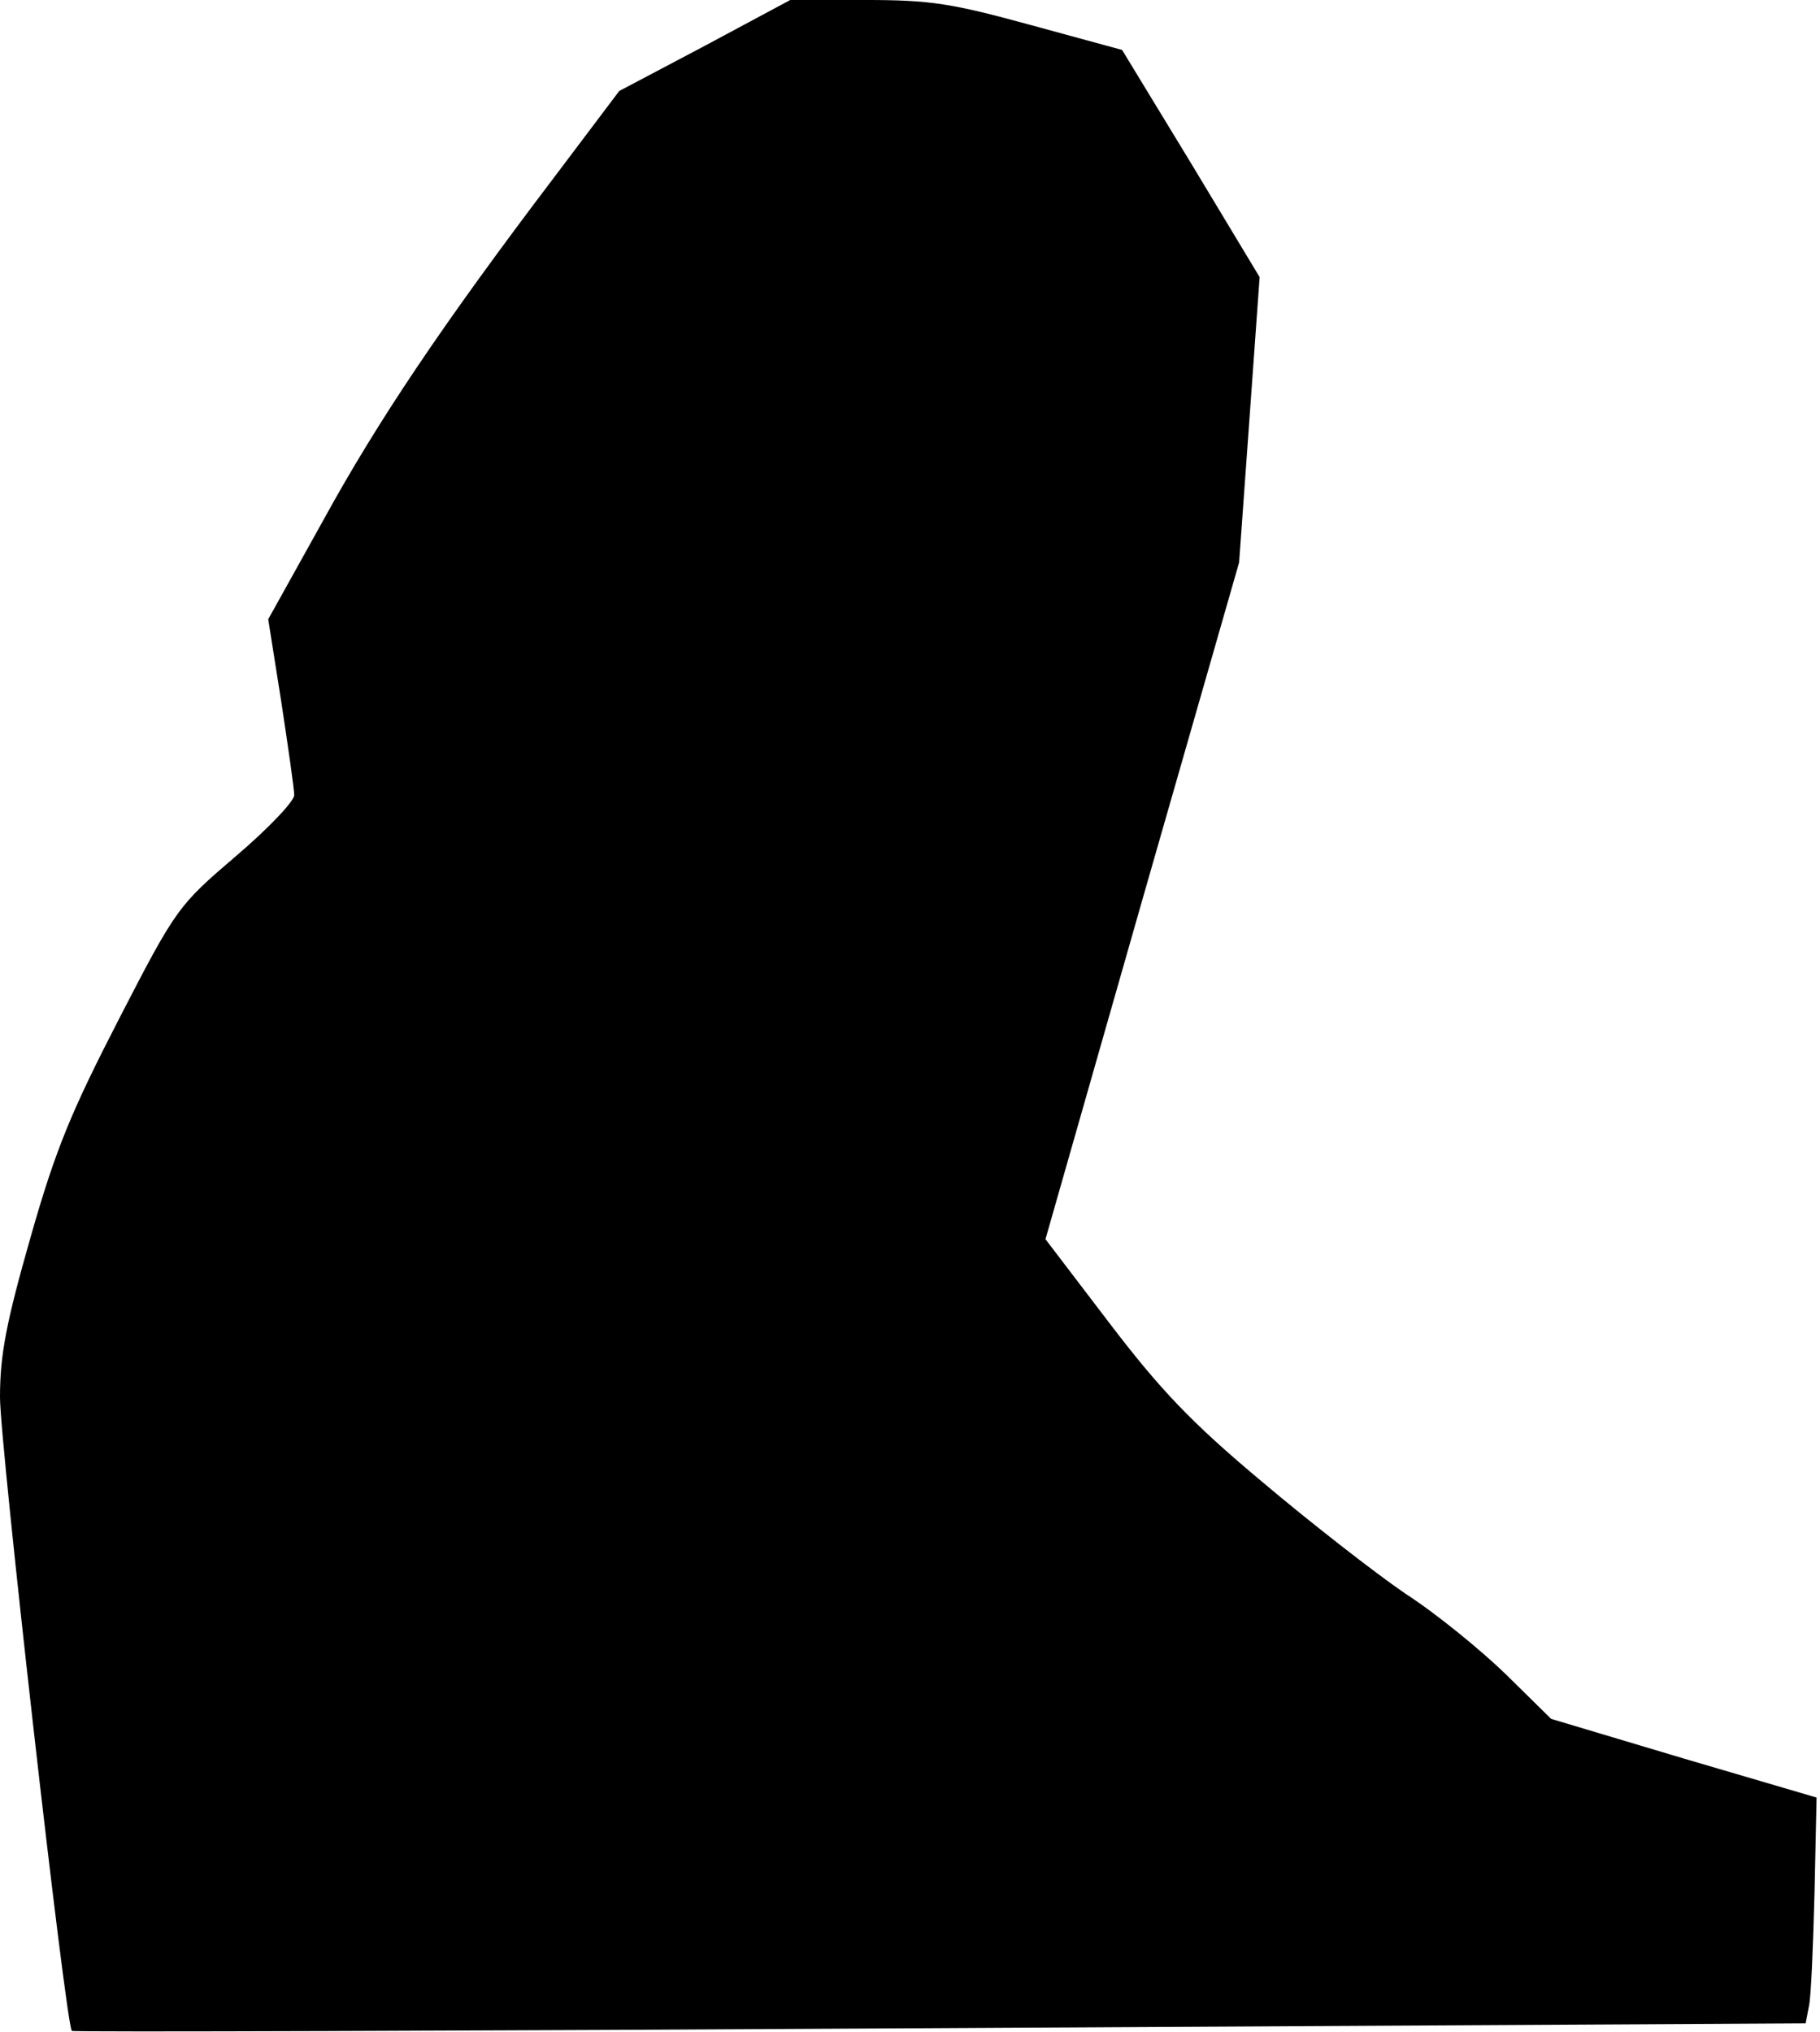 <?xml version="1.0" standalone="no"?>
<!DOCTYPE svg PUBLIC "-//W3C//DTD SVG 20010904//EN"
 "http://www.w3.org/TR/2001/REC-SVG-20010904/DTD/svg10.dtd">
<svg version="1.0" xmlns="http://www.w3.org/2000/svg"
 width="266pt" height="297pt" viewBox="0 0 266 297"
 preserveAspectRatio="xMidYMid meet">
<g transform="translate(0,297) scale(0.1,-0.1)"
fill="#000000" stroke="none">
<path fill="#000000" stroke="none" d="M1030 2903 l-125 -66 -95 -126 c-163
-215 -258 -356 -339 -504 l-79 -142 19 -120 c10 -66 19 -128 19 -137 0 -9 -38
-49 -85 -89 -84 -72 -87 -75 -170 -236 -70 -136 -93 -190 -130 -320 -36 -126
-45 -173 -45 -235 0 -69 96 -917 105 -926 2 -2 573 0 1269 4 l1265 7 5 26 c3
14 6 88 8 165 l3 139 -194 57 -194 58 -66 65 c-36 35 -102 89 -147 118 -44 30
-139 104 -210 164 -104 87 -149 135 -223 232 l-93 122 141 494 142 495 15 208
15 209 -100 166 -101 166 -132 36 c-117 32 -147 37 -243 37 l-110 0 -125 -67z"/>
</g>
</svg>
